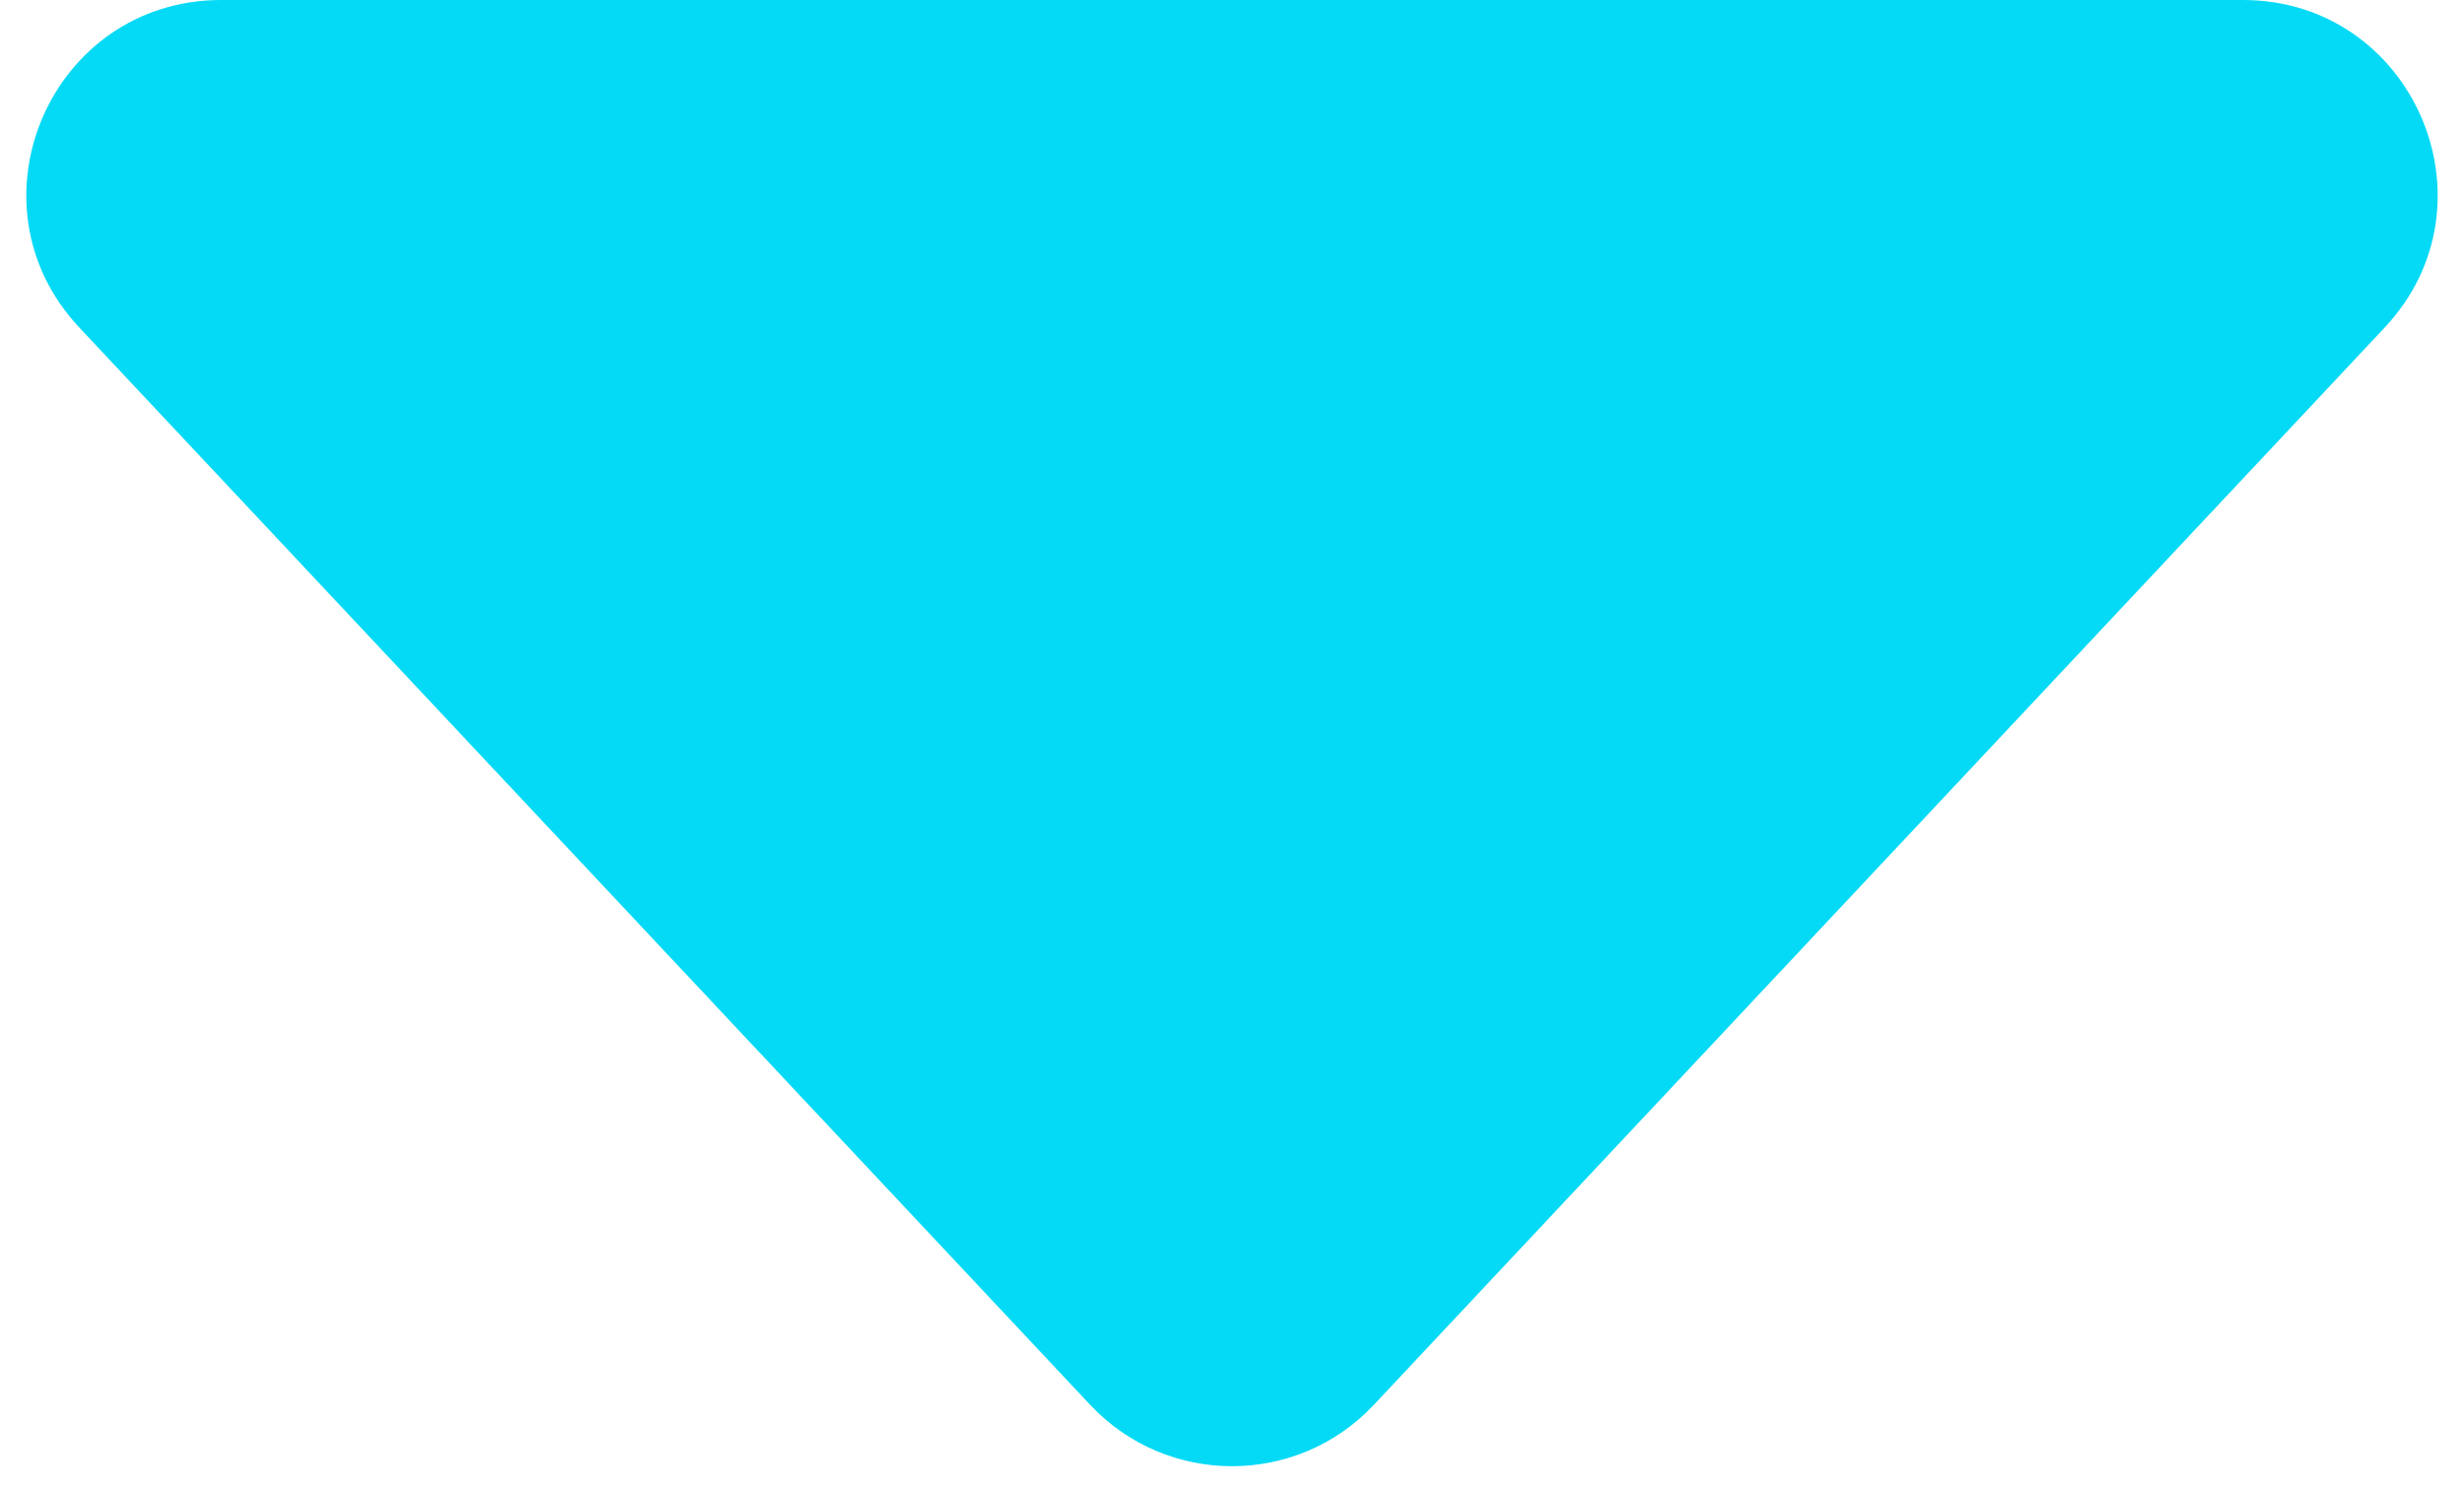 <svg width="38" height="23" viewBox="0 0 38 23" fill="none" xmlns="http://www.w3.org/2000/svg">
<path d="M21.188 21.668C20.003 22.931 17.997 22.931 16.812 21.668L1.224 5.053C-0.574 3.137 0.785 0 3.412 0L34.589 0C37.215 0 38.574 3.137 36.776 5.053L21.188 21.668Z" fill="#04DAF6"/>
</svg>
